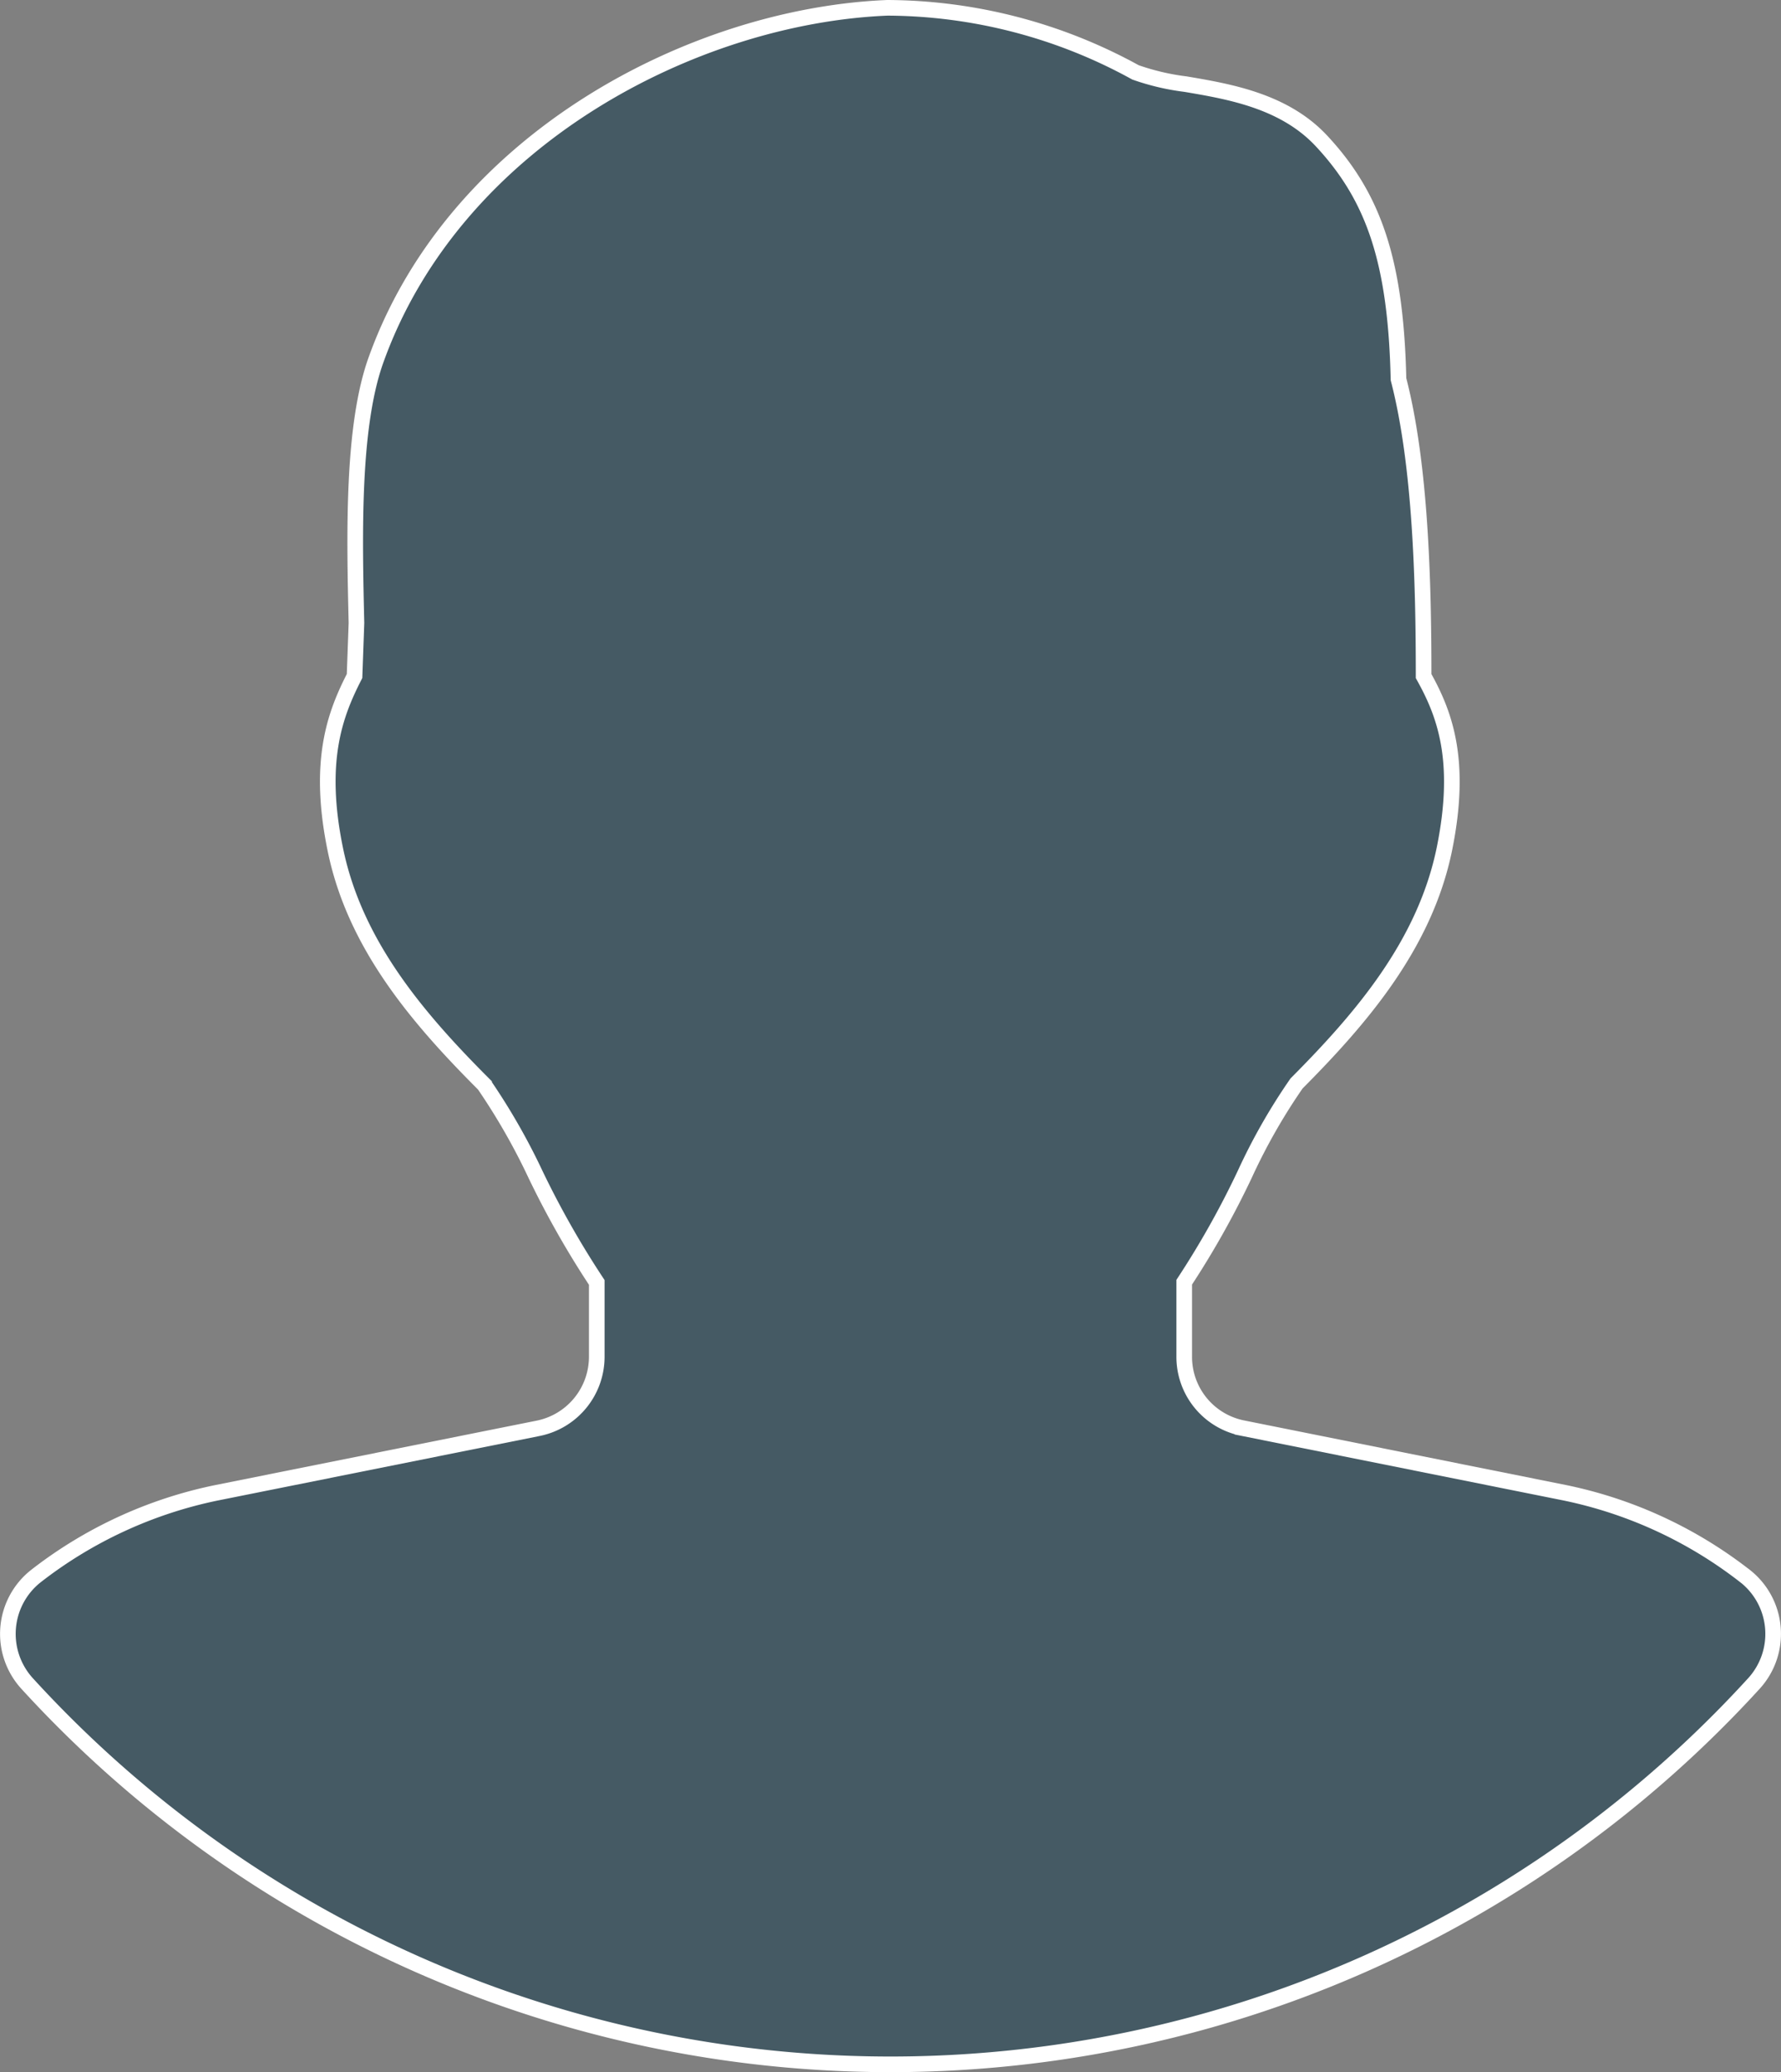 <svg xmlns="http://www.w3.org/2000/svg" width="113.964" height="132.572" viewBox="0 0 113.964 132.572">
  <rect x="0" y="0" width="113.964" height="132.572" fill="#808080" stroke="none"/>
  <path id="Tracé_5" data-name="Tracé 5" d="M174.877,164.352A27.905,27.905,0,0,0,163.3,159l-20.61-4.135a4.648,4.648,0,0,1-3.722-4.605v-4.727a56.475,56.475,0,0,0,3.881-6.917,37.971,37.971,0,0,1,3.308-5.8c4.173-4.192,8.2-8.9,9.454-14.971,1.165-5.7.019-8.684-1.325-11.09,0-6.005-.188-13.524-1.607-18.993-.169-7.406-1.513-11.569-4.9-15.215-2.387-2.584-5.9-3.186-8.731-3.665a15.257,15.257,0,0,1-3.2-.752A33.165,33.165,0,0,0,119.974,64c-12.377.507-27.593,8.383-32.686,22.424C85.709,90.7,85.868,97.72,86,103.359l-.122,3.393c-1.212,2.368-2.406,5.376-1.231,11.09,1.241,6.081,5.272,10.8,9.52,15.046a41.254,41.254,0,0,1,3.3,5.77,58.412,58.412,0,0,0,3.91,6.889v4.727a4.67,4.67,0,0,1-3.74,4.605l-20.629,4.135a27.967,27.967,0,0,0-11.541,5.338,4.71,4.71,0,0,0-.554,6.842,74.82,74.82,0,0,0,110.521,0,4.708,4.708,0,0,0-.554-6.842Z" transform="translate(-63.191 -63.5)" fill="#455a64" stroke="#fff" stroke-width="1"/>
</svg>

